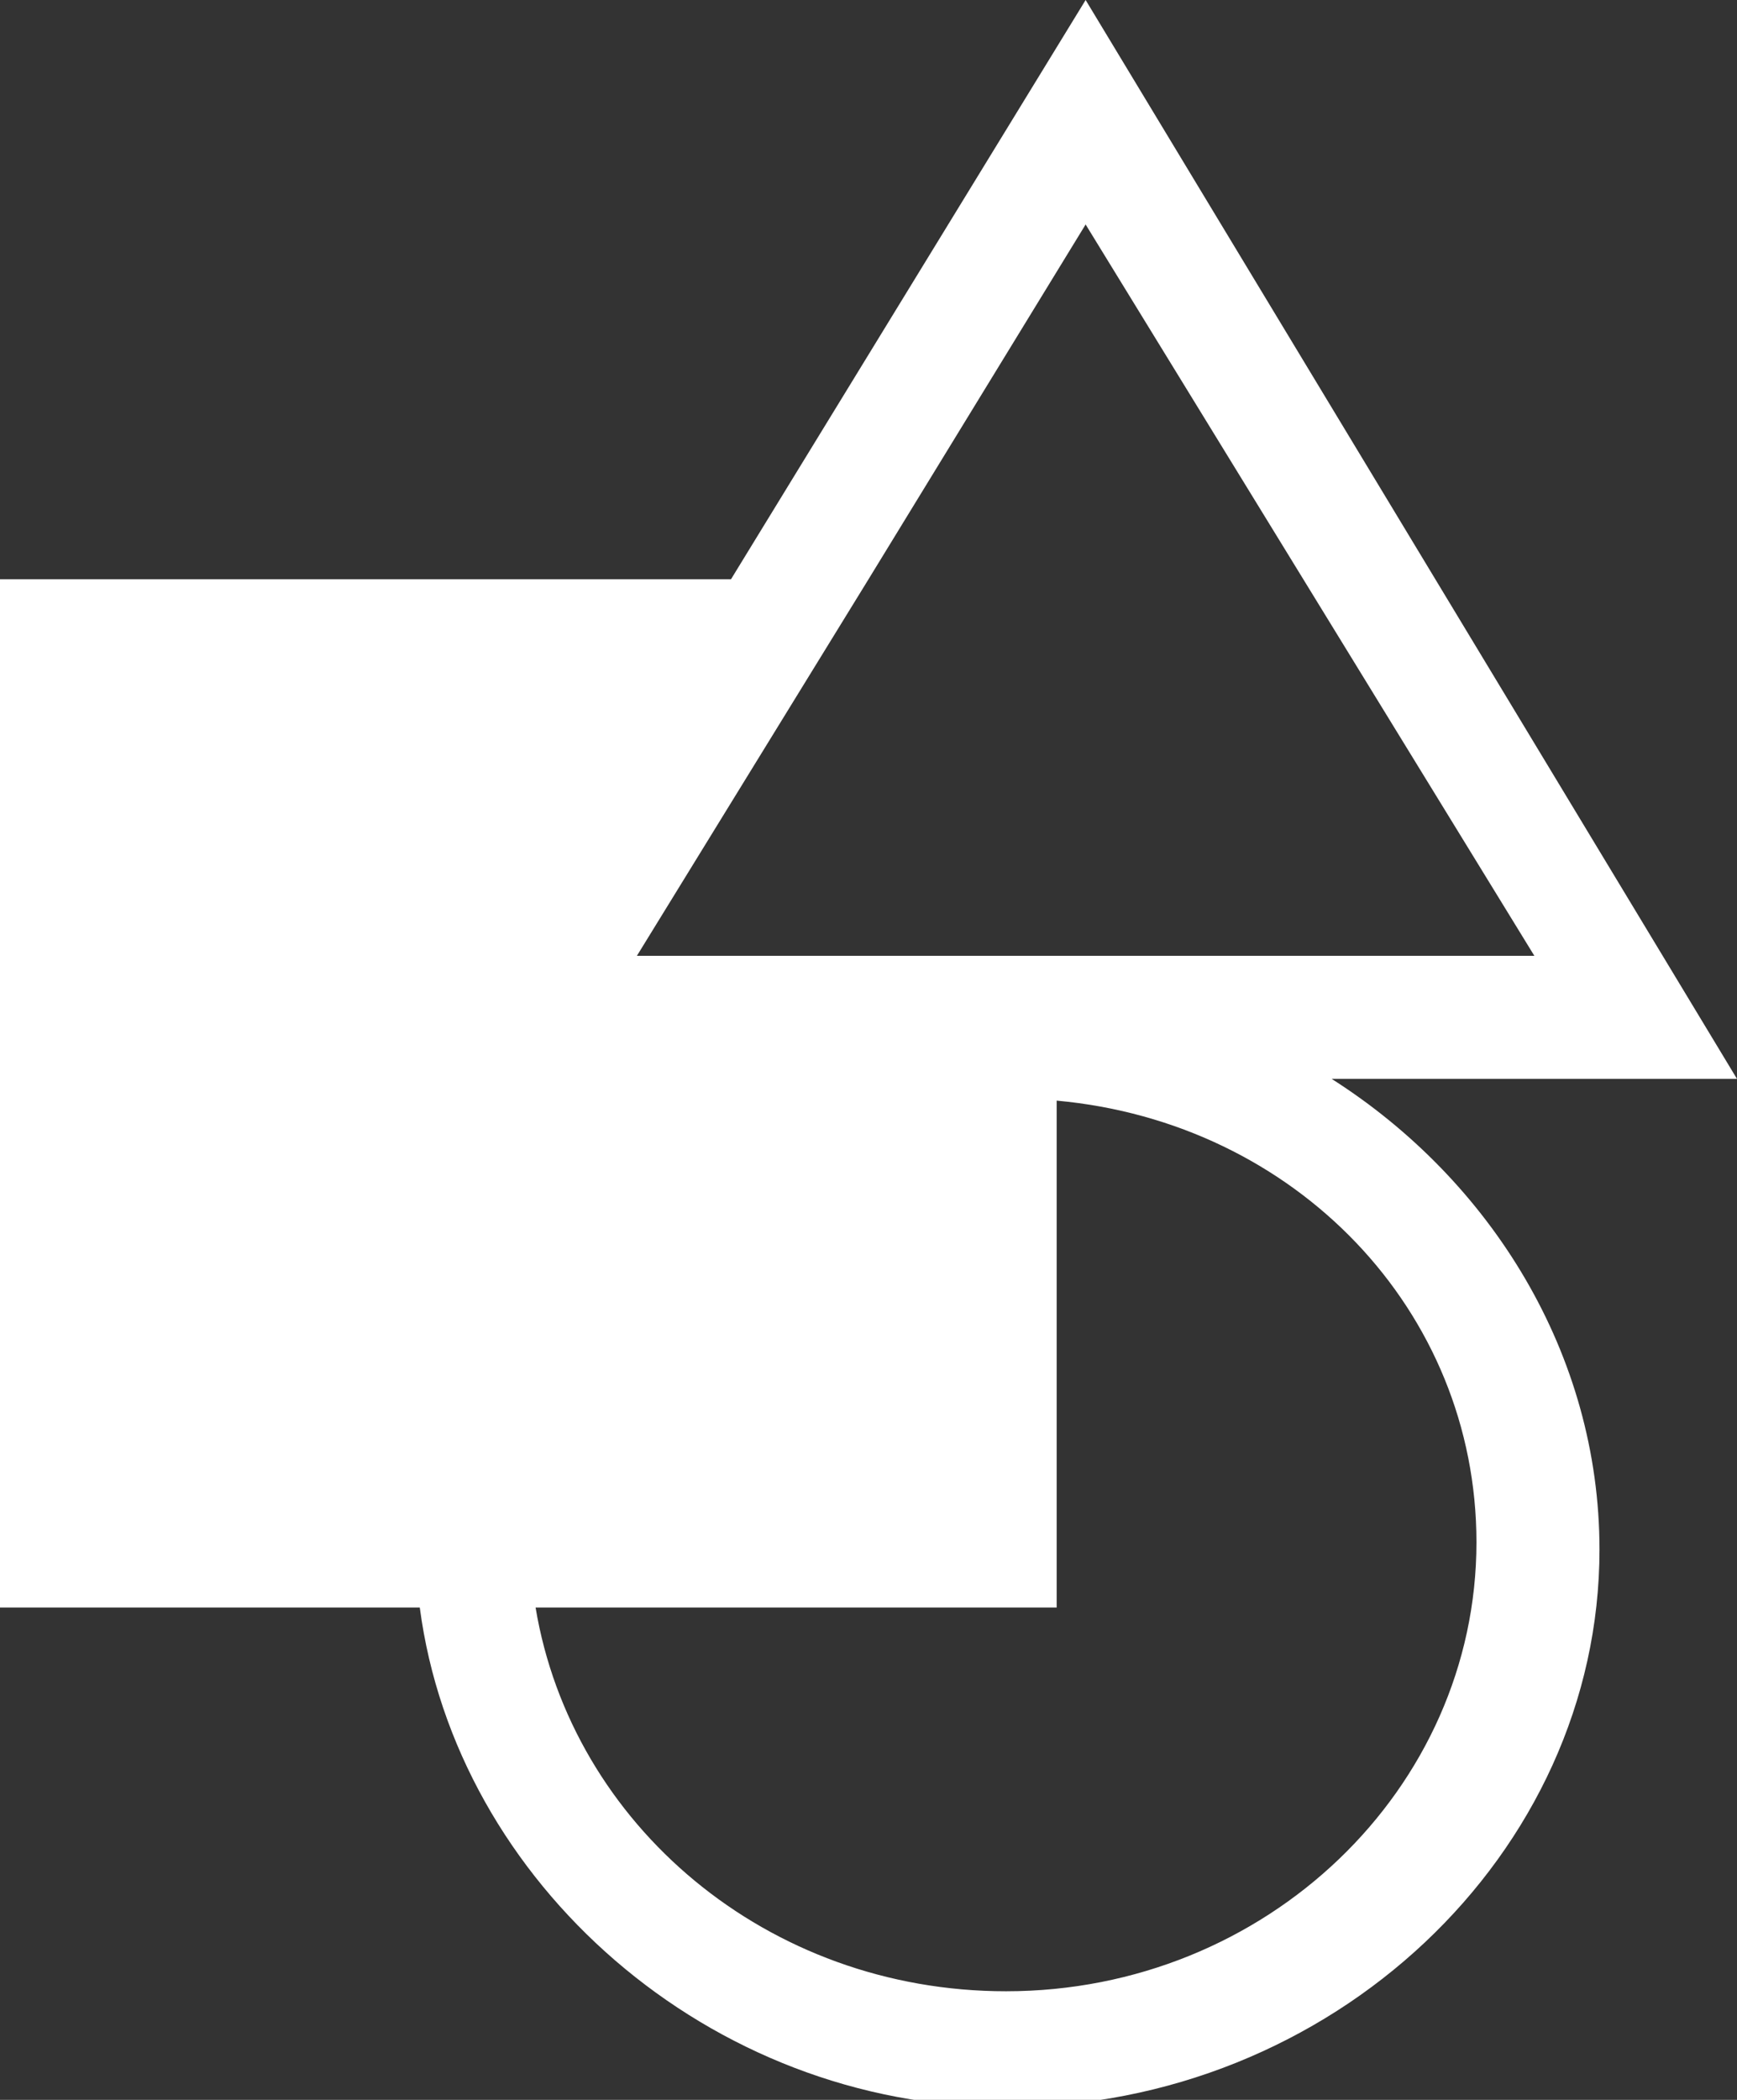 <?xml version="1.0" encoding="utf-8"?>
<!-- Generator: Adobe Illustrator 23.1.1, SVG Export Plug-In . SVG Version: 6.00 Build 0)  -->
<svg version="1.1" id="Layer_1" xmlns="http://www.w3.org/2000/svg" xmlns:xlink="http://www.w3.org/1999/xlink" x="0px" y="0px"
	 viewBox="0 0 24 29" style="color: white;enable-background:new 0 0 24 29;" xml:space="preserve">
<rect x="0" y="0" width="24" height="29" fill="#333333" stroke="none"/>
<title>noun_shapes_696500</title>
<desc>Created with Sketch.</desc>
<g id="Polished-Version--Design-Editor">

			<path style="fill:currentColor; stroke:#00f; stroke-width:0"  id="Shape" d="M15,0l-4.9,8H0v14.2h5.8c0.5,3.8,4,6.9,8.1,6.9c4.5,0,8.2-3.5,8.2-7.7c0-2.7-1.5-5.1-3.7-6.5H24
				L15,0z M15,3.1l6.2,10.1h-6.4H8.8L12,8l0,0L15,3.1z M20.4,21.3c0,3.4-2.9,6.2-6.5,6.2c-3.3,0-6-2.3-6.5-5.3h6.4h0.8v-0.8v-6.2
				C17.9,15.5,20.4,18.1,20.4,21.3z"/>
</g>
</svg>
